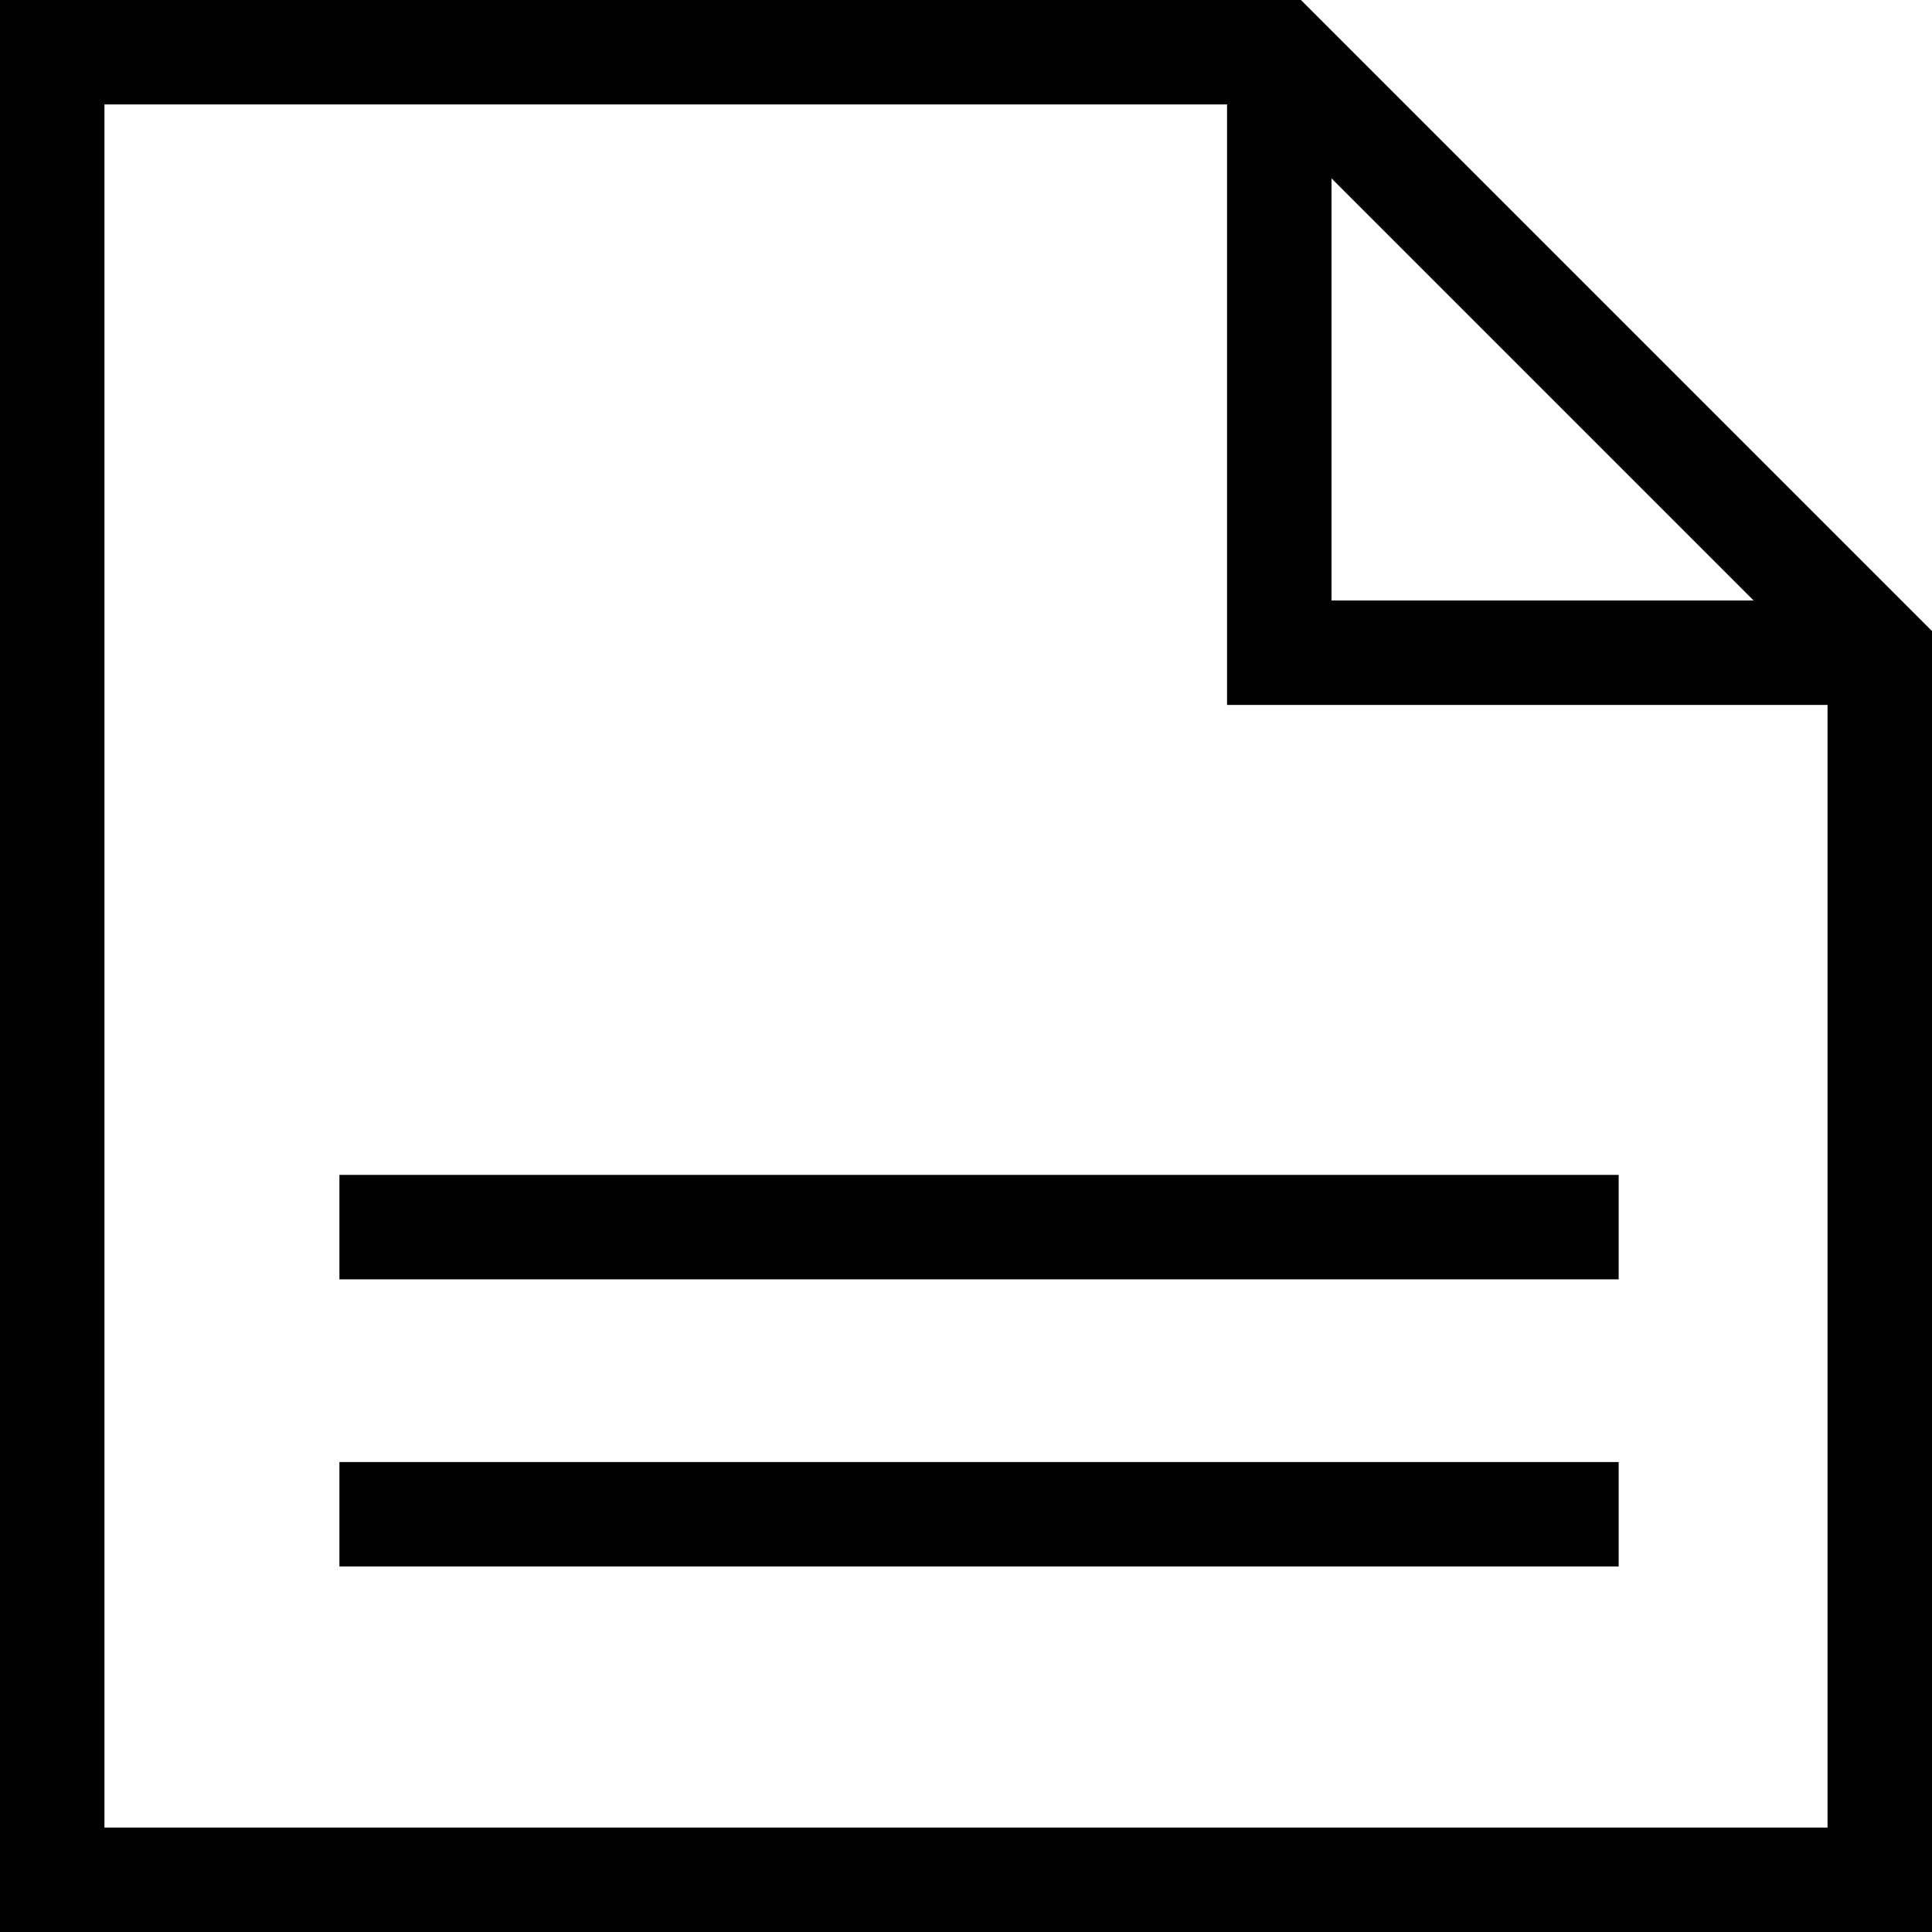 <svg width="16" height="16" viewBox="0 0 16 16" fill="none" xmlns="http://www.w3.org/2000/svg">
<path fill-rule="evenodd" clip-rule="evenodd" d="M0 0H10.774L16 5.226V16H0V0ZM0.865 0.865V15.135H15.135V5.585L10.415 0.865H0.865Z" fill="black"/>
<path fill-rule="evenodd" clip-rule="evenodd" d="M10.162 0.432H11.027V4.973H15.568V5.838H10.162V0.432Z" fill="black"/>
<path fill-rule="evenodd" clip-rule="evenodd" d="M13.405 10.595H2.811V9.73H13.405V10.595ZM13.405 12.973H2.811V12.108H13.405V12.973Z" fill="black"/>
</svg>
